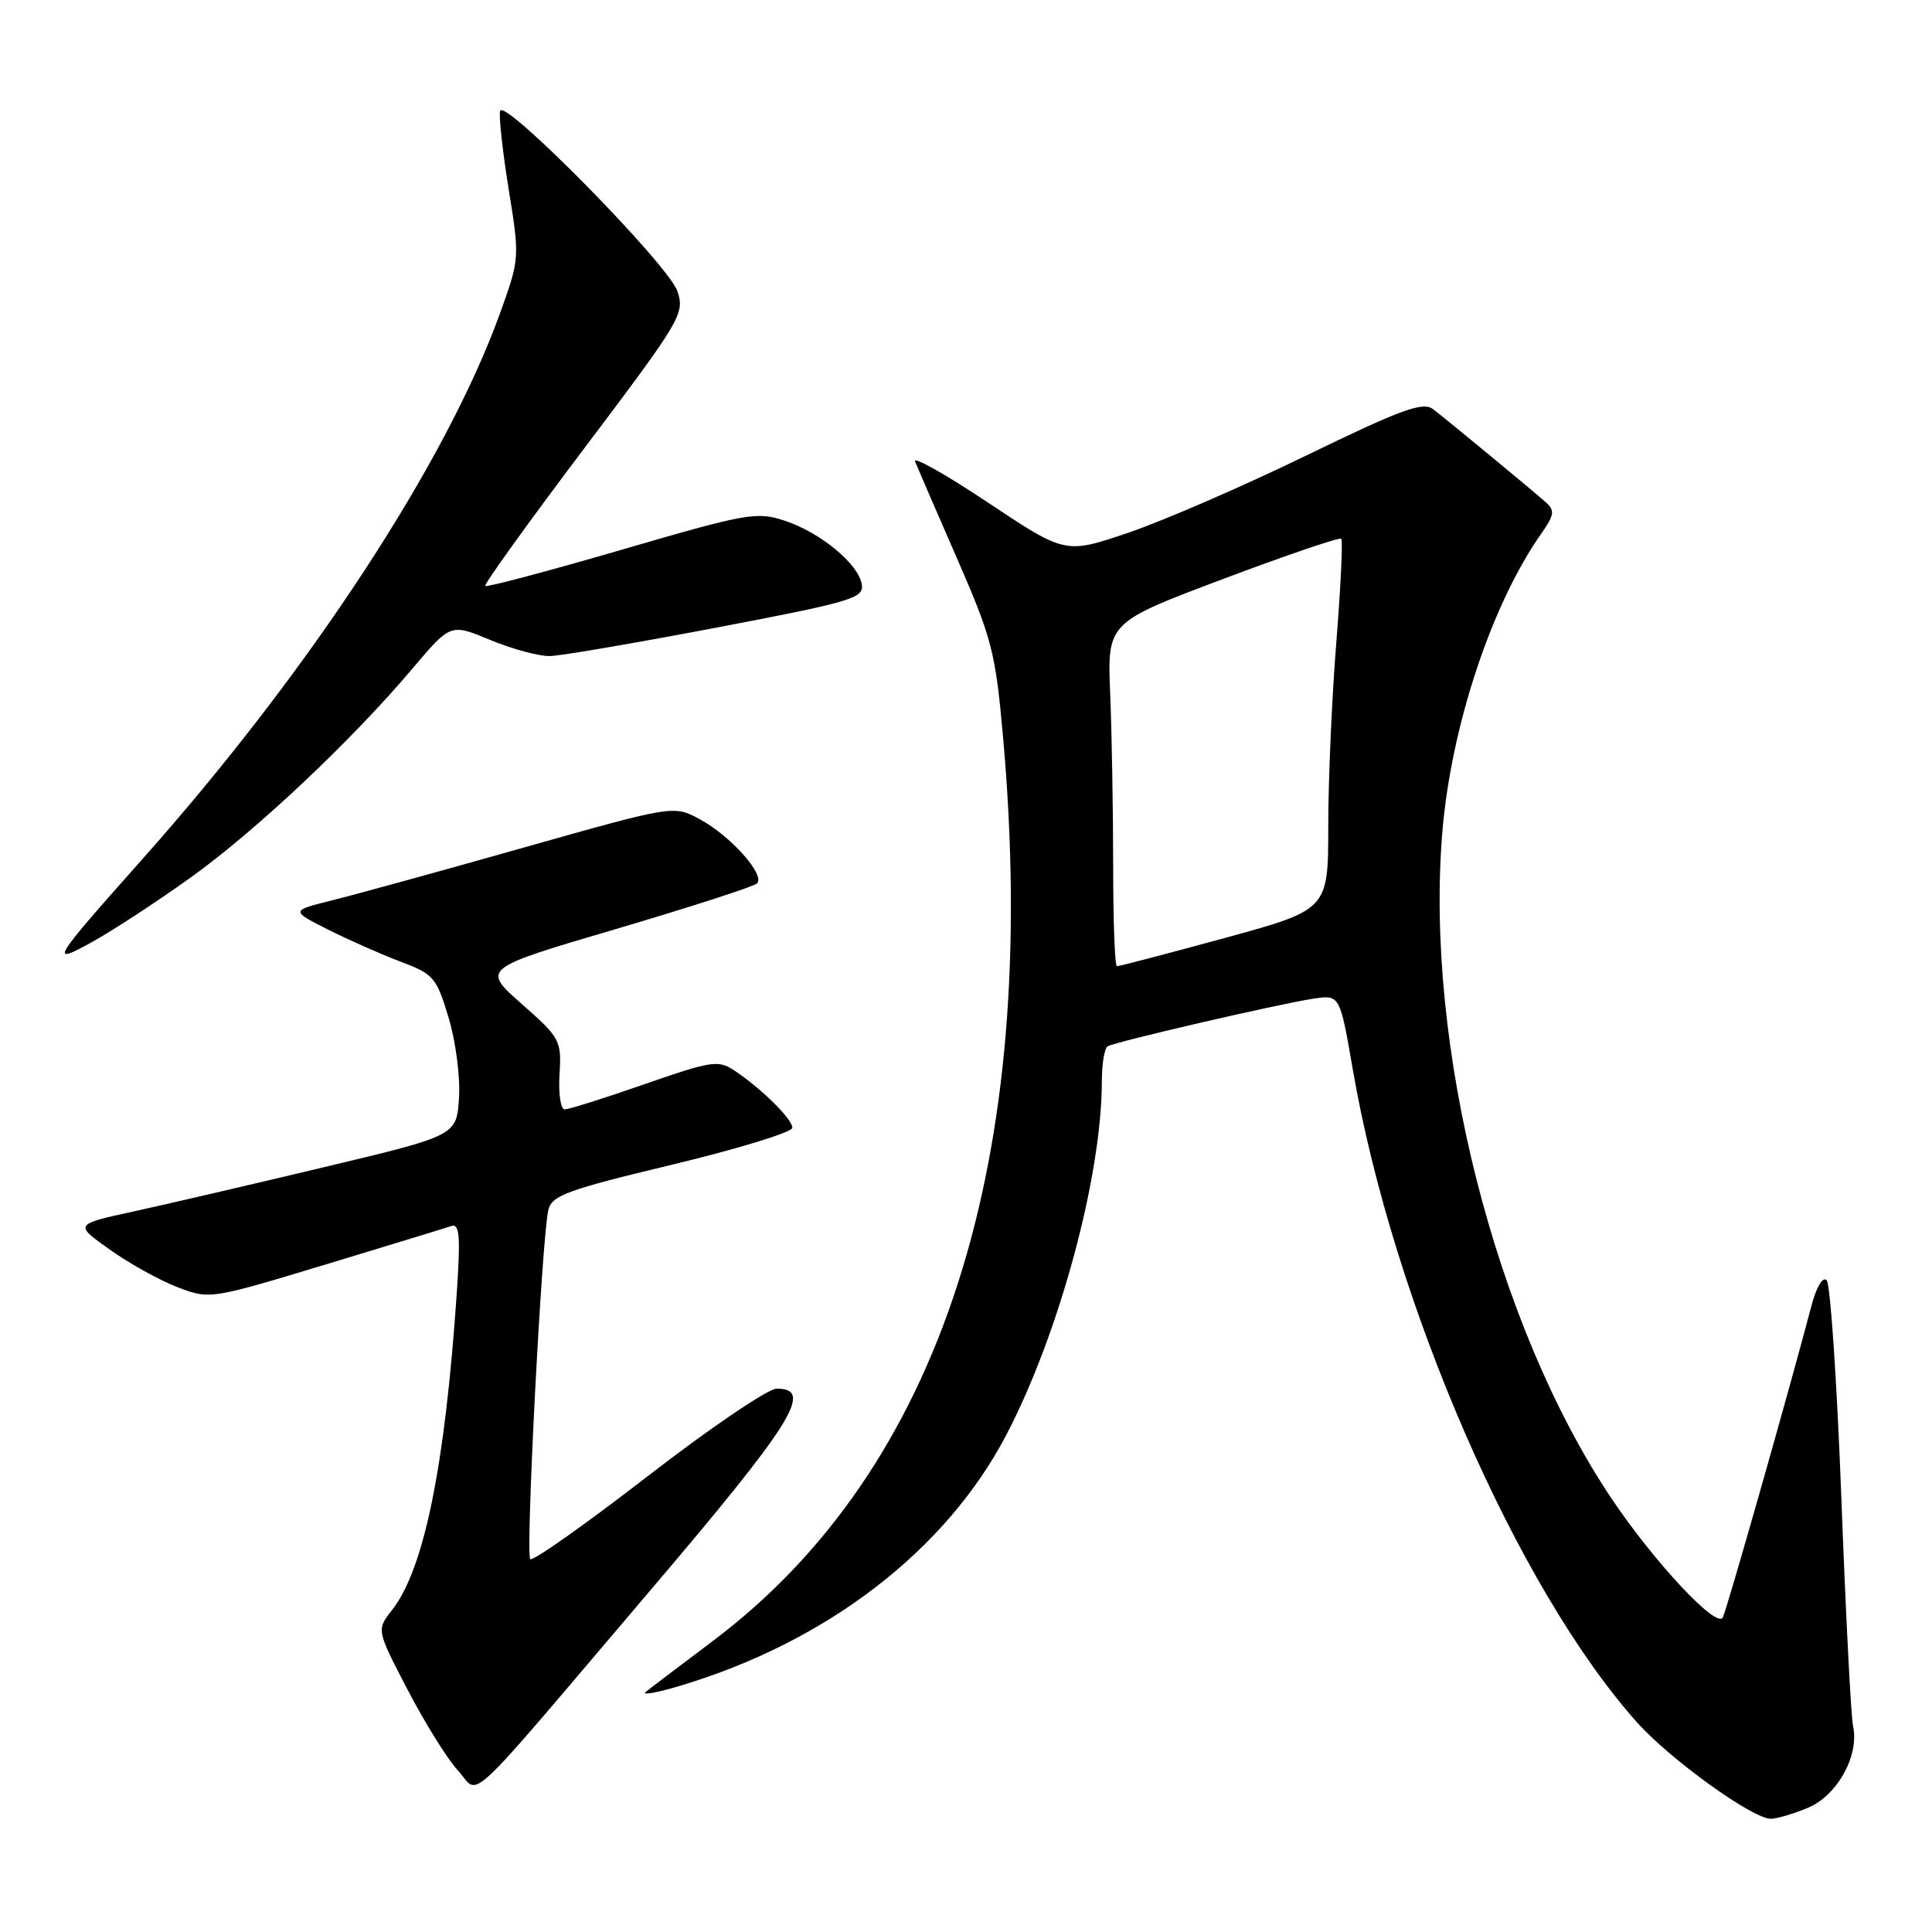 <?xml version="1.0" encoding="UTF-8" standalone="no"?>
<!DOCTYPE svg PUBLIC "-//W3C//DTD SVG 1.1//EN" "http://www.w3.org/Graphics/SVG/1.1/DTD/svg11.dtd" >
<svg xmlns="http://www.w3.org/2000/svg" xmlns:xlink="http://www.w3.org/1999/xlink" version="1.1" viewBox="0 0 256 256">
 <g >
 <path fill="currentColor"
d=" M 239.57 239.54 C 243.45 237.91 246.39 232.60 245.54 228.74 C 245.27 227.51 244.57 213.91 243.99 198.52 C 243.41 183.13 242.53 170.13 242.04 169.64 C 241.51 169.11 240.67 170.54 240.00 173.12 C 237.08 184.23 228.73 213.59 228.27 214.34 C 227.40 215.79 219.10 206.88 213.48 198.48 C 198.11 175.48 188.74 138.43 191.13 110.10 C 192.32 96.12 197.69 79.97 204.26 70.66 C 205.94 68.27 206.04 67.64 204.88 66.60 C 203.02 64.94 191.90 55.76 189.89 54.22 C 188.55 53.19 185.75 54.21 173.08 60.36 C 164.73 64.42 154.13 69.02 149.53 70.58 C 141.17 73.42 141.17 73.42 130.94 66.61 C 125.31 62.86 120.95 60.40 121.25 61.15 C 121.55 61.89 124.05 67.67 126.81 74.00 C 131.45 84.63 131.91 86.42 132.91 97.67 C 137.92 153.79 124.76 194.71 94.36 217.51 C 90.04 220.76 86.07 223.77 85.54 224.21 C 85.02 224.65 87.01 224.30 89.97 223.42 C 109.50 217.62 125.34 205.46 133.36 190.10 C 140.37 176.66 145.98 155.90 146.00 143.31 C 146.00 141.00 146.34 138.90 146.77 138.64 C 147.74 138.05 169.32 133.05 174.02 132.33 C 177.54 131.80 177.54 131.80 179.26 141.75 C 184.60 172.67 200.99 210.34 216.88 228.19 C 221.26 233.10 232.21 241.00 234.65 241.00 C 235.43 241.00 237.64 240.34 239.57 239.54 Z  M 85.90 211.05 C 105.05 188.55 107.91 184.00 102.92 184.00 C 101.77 184.00 94.08 189.22 85.84 195.59 C 77.59 201.97 70.58 206.92 70.26 206.59 C 69.62 205.95 71.80 163.88 72.66 160.32 C 73.12 158.40 75.15 157.66 89.08 154.32 C 97.82 152.22 104.98 150.02 104.99 149.44 C 105.00 148.29 100.88 144.22 97.25 141.81 C 95.19 140.44 94.20 140.59 85.41 143.66 C 80.13 145.50 75.37 147.00 74.83 147.00 C 74.29 147.00 73.98 144.92 74.14 142.35 C 74.41 137.85 74.24 137.53 69.12 133.02 C 63.82 128.34 63.82 128.34 81.66 123.09 C 91.47 120.19 99.86 117.48 100.31 117.06 C 101.45 115.96 96.80 110.74 92.72 108.55 C 89.27 106.69 89.27 106.69 69.39 112.31 C 58.45 115.41 47.02 118.55 44.00 119.30 C 38.50 120.67 38.50 120.67 43.50 123.19 C 46.25 124.57 50.58 126.49 53.12 127.44 C 57.45 129.07 57.84 129.52 59.44 134.84 C 60.39 137.99 61.00 142.71 60.82 145.48 C 60.50 150.47 60.50 150.47 43.00 154.64 C 33.38 156.94 21.98 159.59 17.67 160.53 C 9.84 162.24 9.84 162.24 14.55 165.58 C 17.14 167.43 21.18 169.67 23.53 170.56 C 27.79 172.19 27.84 172.18 43.15 167.55 C 51.59 164.99 59.10 162.70 59.82 162.45 C 60.89 162.09 61.03 163.82 60.53 171.25 C 58.97 194.32 56.19 207.94 51.94 213.35 C 49.88 215.97 49.88 215.97 54.02 223.92 C 56.30 228.30 59.29 233.10 60.66 234.58 C 63.70 237.86 60.80 240.56 85.90 211.05 Z  M 25.34 116.22 C 33.94 110.05 46.62 98.11 54.68 88.56 C 59.71 82.61 59.71 82.61 64.99 84.81 C 67.89 86.01 71.44 86.97 72.88 86.93 C 74.32 86.90 84.28 85.19 95.00 83.15 C 112.80 79.76 114.47 79.26 114.20 77.47 C 113.80 74.76 108.73 70.56 103.99 69.00 C 100.27 67.77 99.01 67.99 82.35 72.85 C 72.63 75.68 64.50 77.84 64.30 77.64 C 64.10 77.44 69.98 69.27 77.36 59.48 C 90.28 42.35 90.75 41.57 89.76 38.59 C 88.60 35.11 66.84 12.97 66.27 14.69 C 66.07 15.28 66.58 19.92 67.39 25.00 C 68.87 34.16 68.86 34.26 66.31 41.36 C 59.19 61.19 41.03 88.93 18.84 113.87 C 6.74 127.47 6.40 128.05 12.43 124.69 C 15.14 123.18 20.95 119.37 25.34 116.22 Z  M 147.50 114.75 C 147.50 107.46 147.32 97.22 147.11 92.00 C 146.71 82.50 146.71 82.50 162.01 76.74 C 170.43 73.57 177.50 71.16 177.72 71.39 C 177.95 71.61 177.65 77.78 177.07 85.10 C 176.48 92.41 176.00 103.38 176.00 109.47 C 176.00 120.54 176.00 120.54 162.25 124.30 C 154.69 126.36 148.28 128.04 148.00 128.03 C 147.72 128.01 147.50 122.04 147.50 114.75 Z "/>
</g>
</svg>
